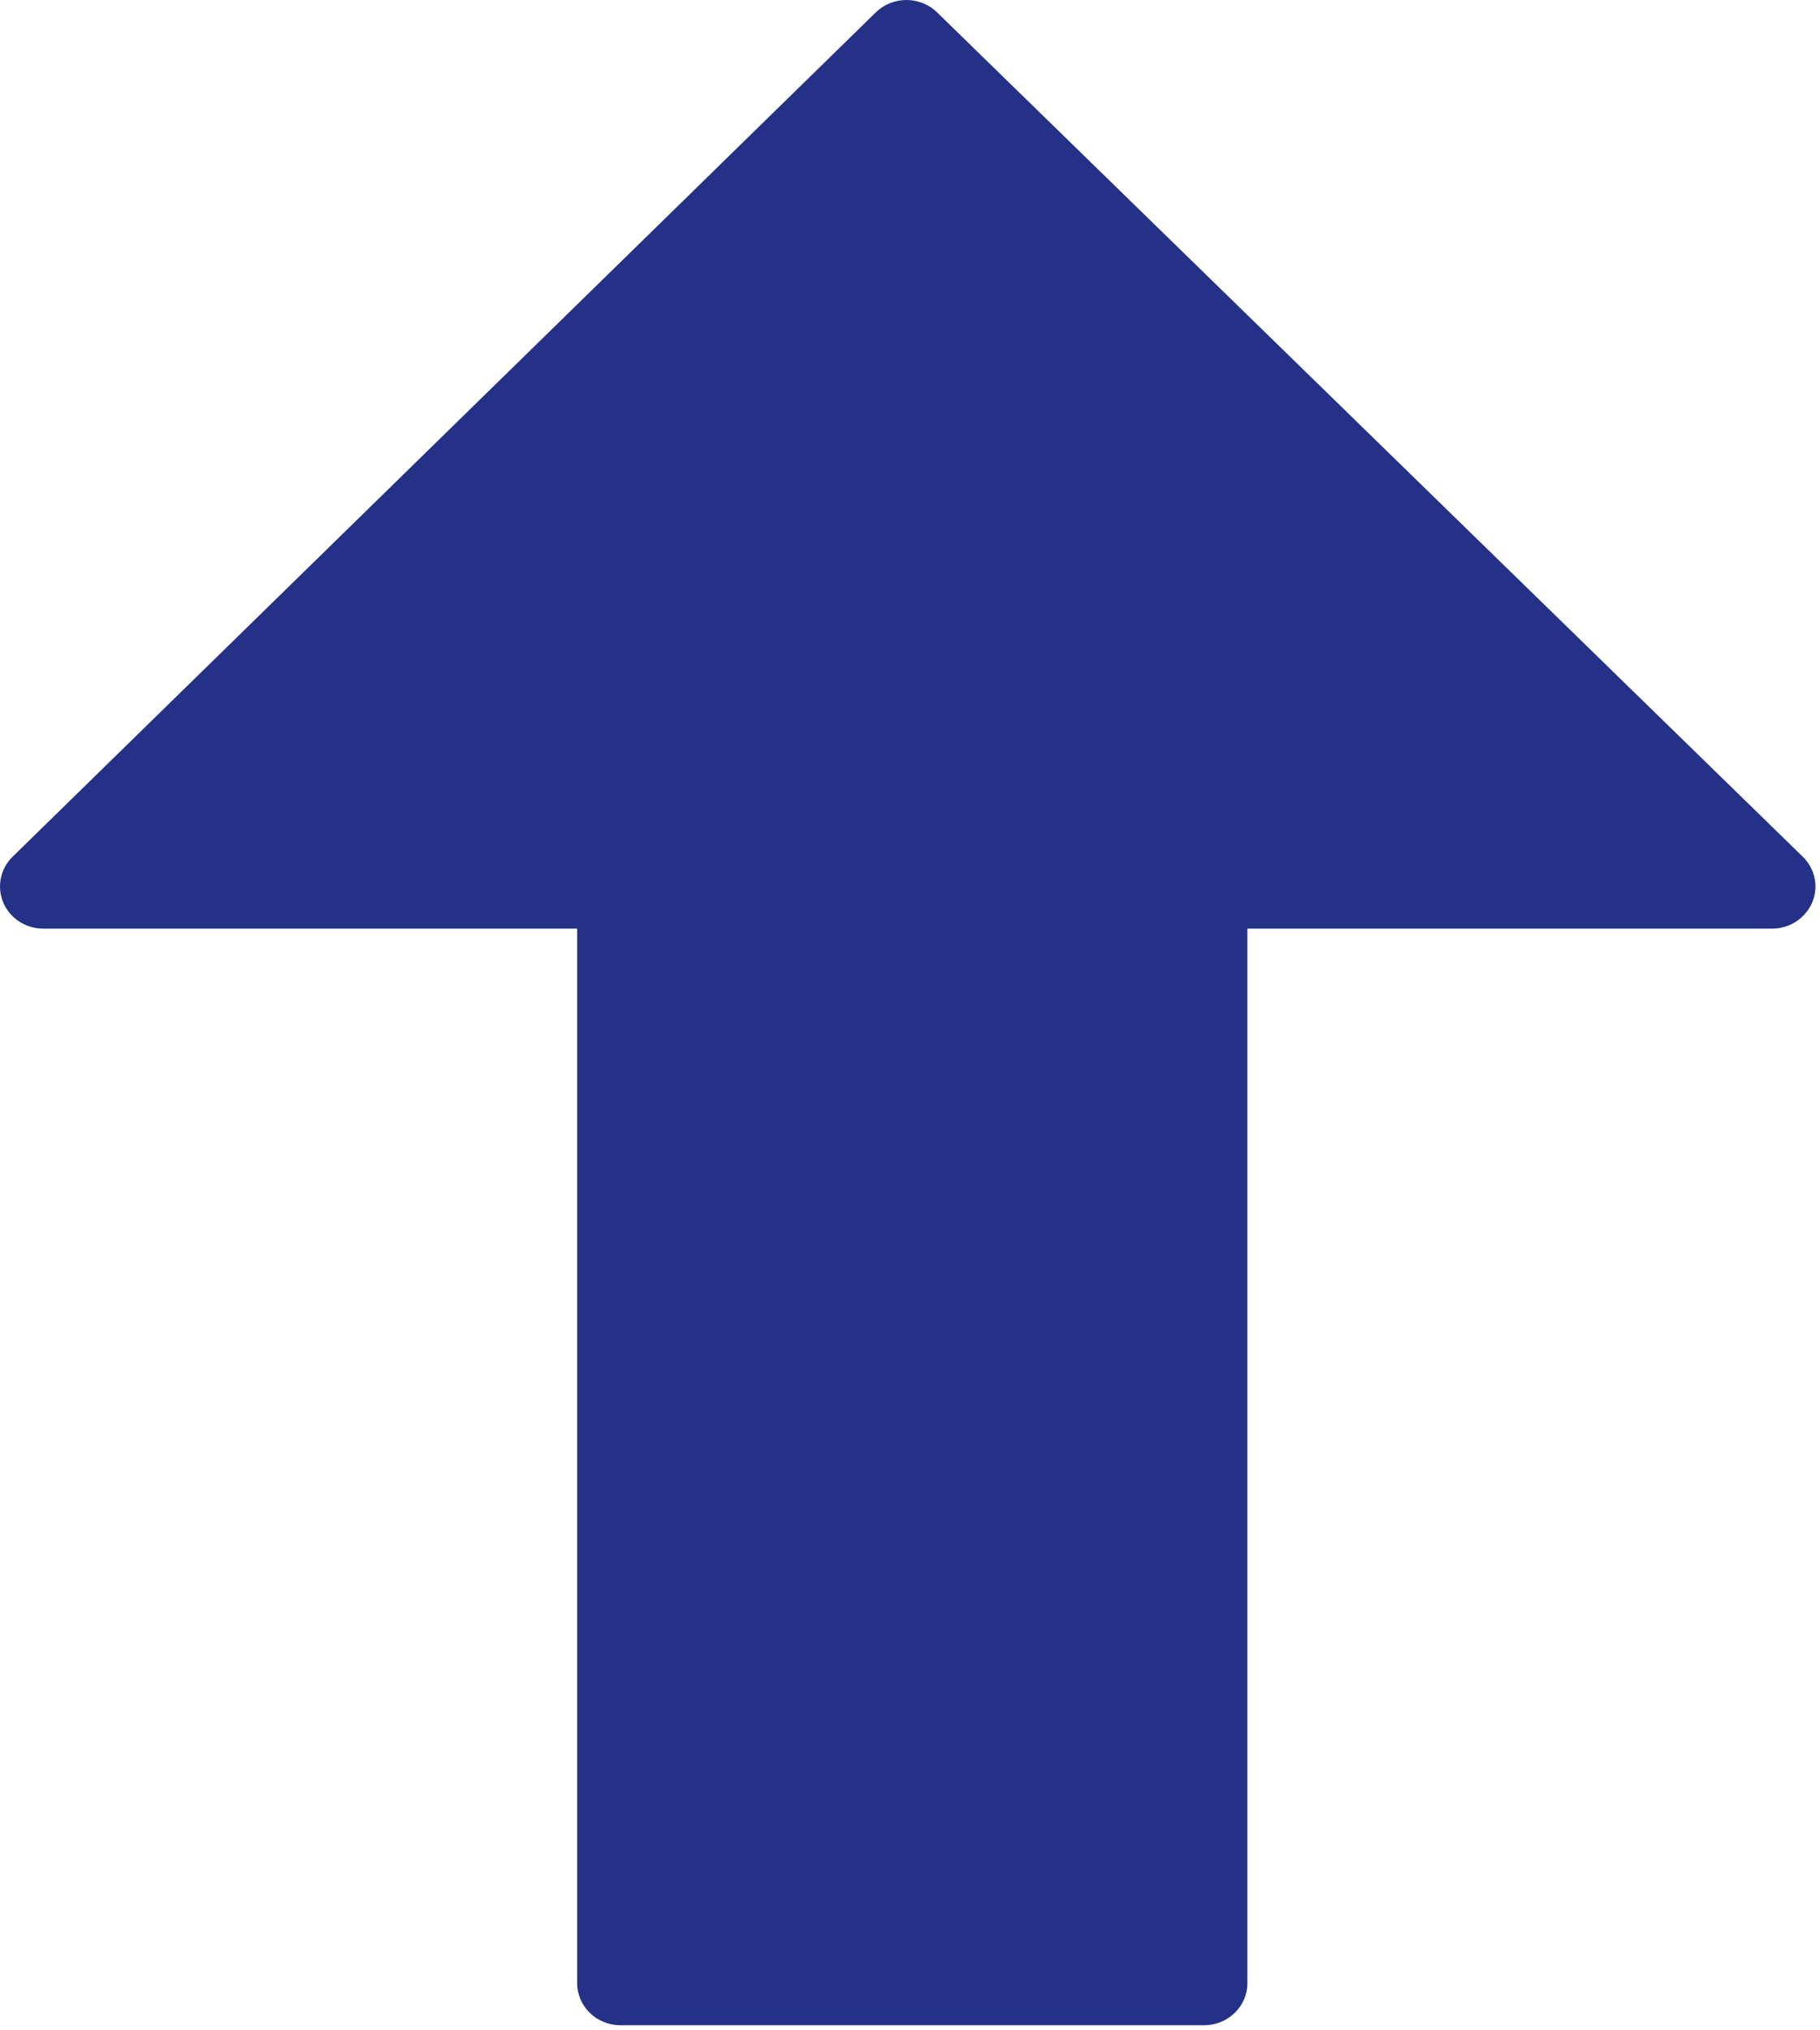 <?xml version="1.0" encoding="UTF-8"?>
<svg width="26px" height="29px" viewBox="0 0 26 29" version="1.1" xmlns="http://www.w3.org/2000/svg" xmlns:xlink="http://www.w3.org/1999/xlink">
    <title>001-up-arrow</title>
    <g id="1.1.0" stroke="none" stroke-width="1" fill="none" fill-rule="evenodd">
        <g id="1.1.0---page-consultation---desktop" transform="translate(-570, -1766)" fill="#253186" fill-rule="nonzero">
            <g id="001-up-arrow" transform="translate(570, 1766)">
                <path d="M25.753,12.236 L13.386,0.176 C13.27,0.063 13.113,0 12.948,0 C12.784,0 12.627,0.064 12.511,0.177 L0.181,12.236 C0.004,12.408 -0.048,12.667 0.047,12.893 C0.143,13.118 0.368,13.264 0.618,13.264 L8.245,13.264 L8.245,28.325 C8.245,28.658 8.522,28.927 8.863,28.927 L17.202,28.927 C17.543,28.927 17.82,28.658 17.82,28.325 L17.82,13.264 L25.317,13.264 C25.566,13.264 25.791,13.117 25.888,12.891 C25.984,12.666 25.93,12.408 25.753,12.236 Z" id="Path"></path>
            </g>
        </g>
    </g>
</svg>